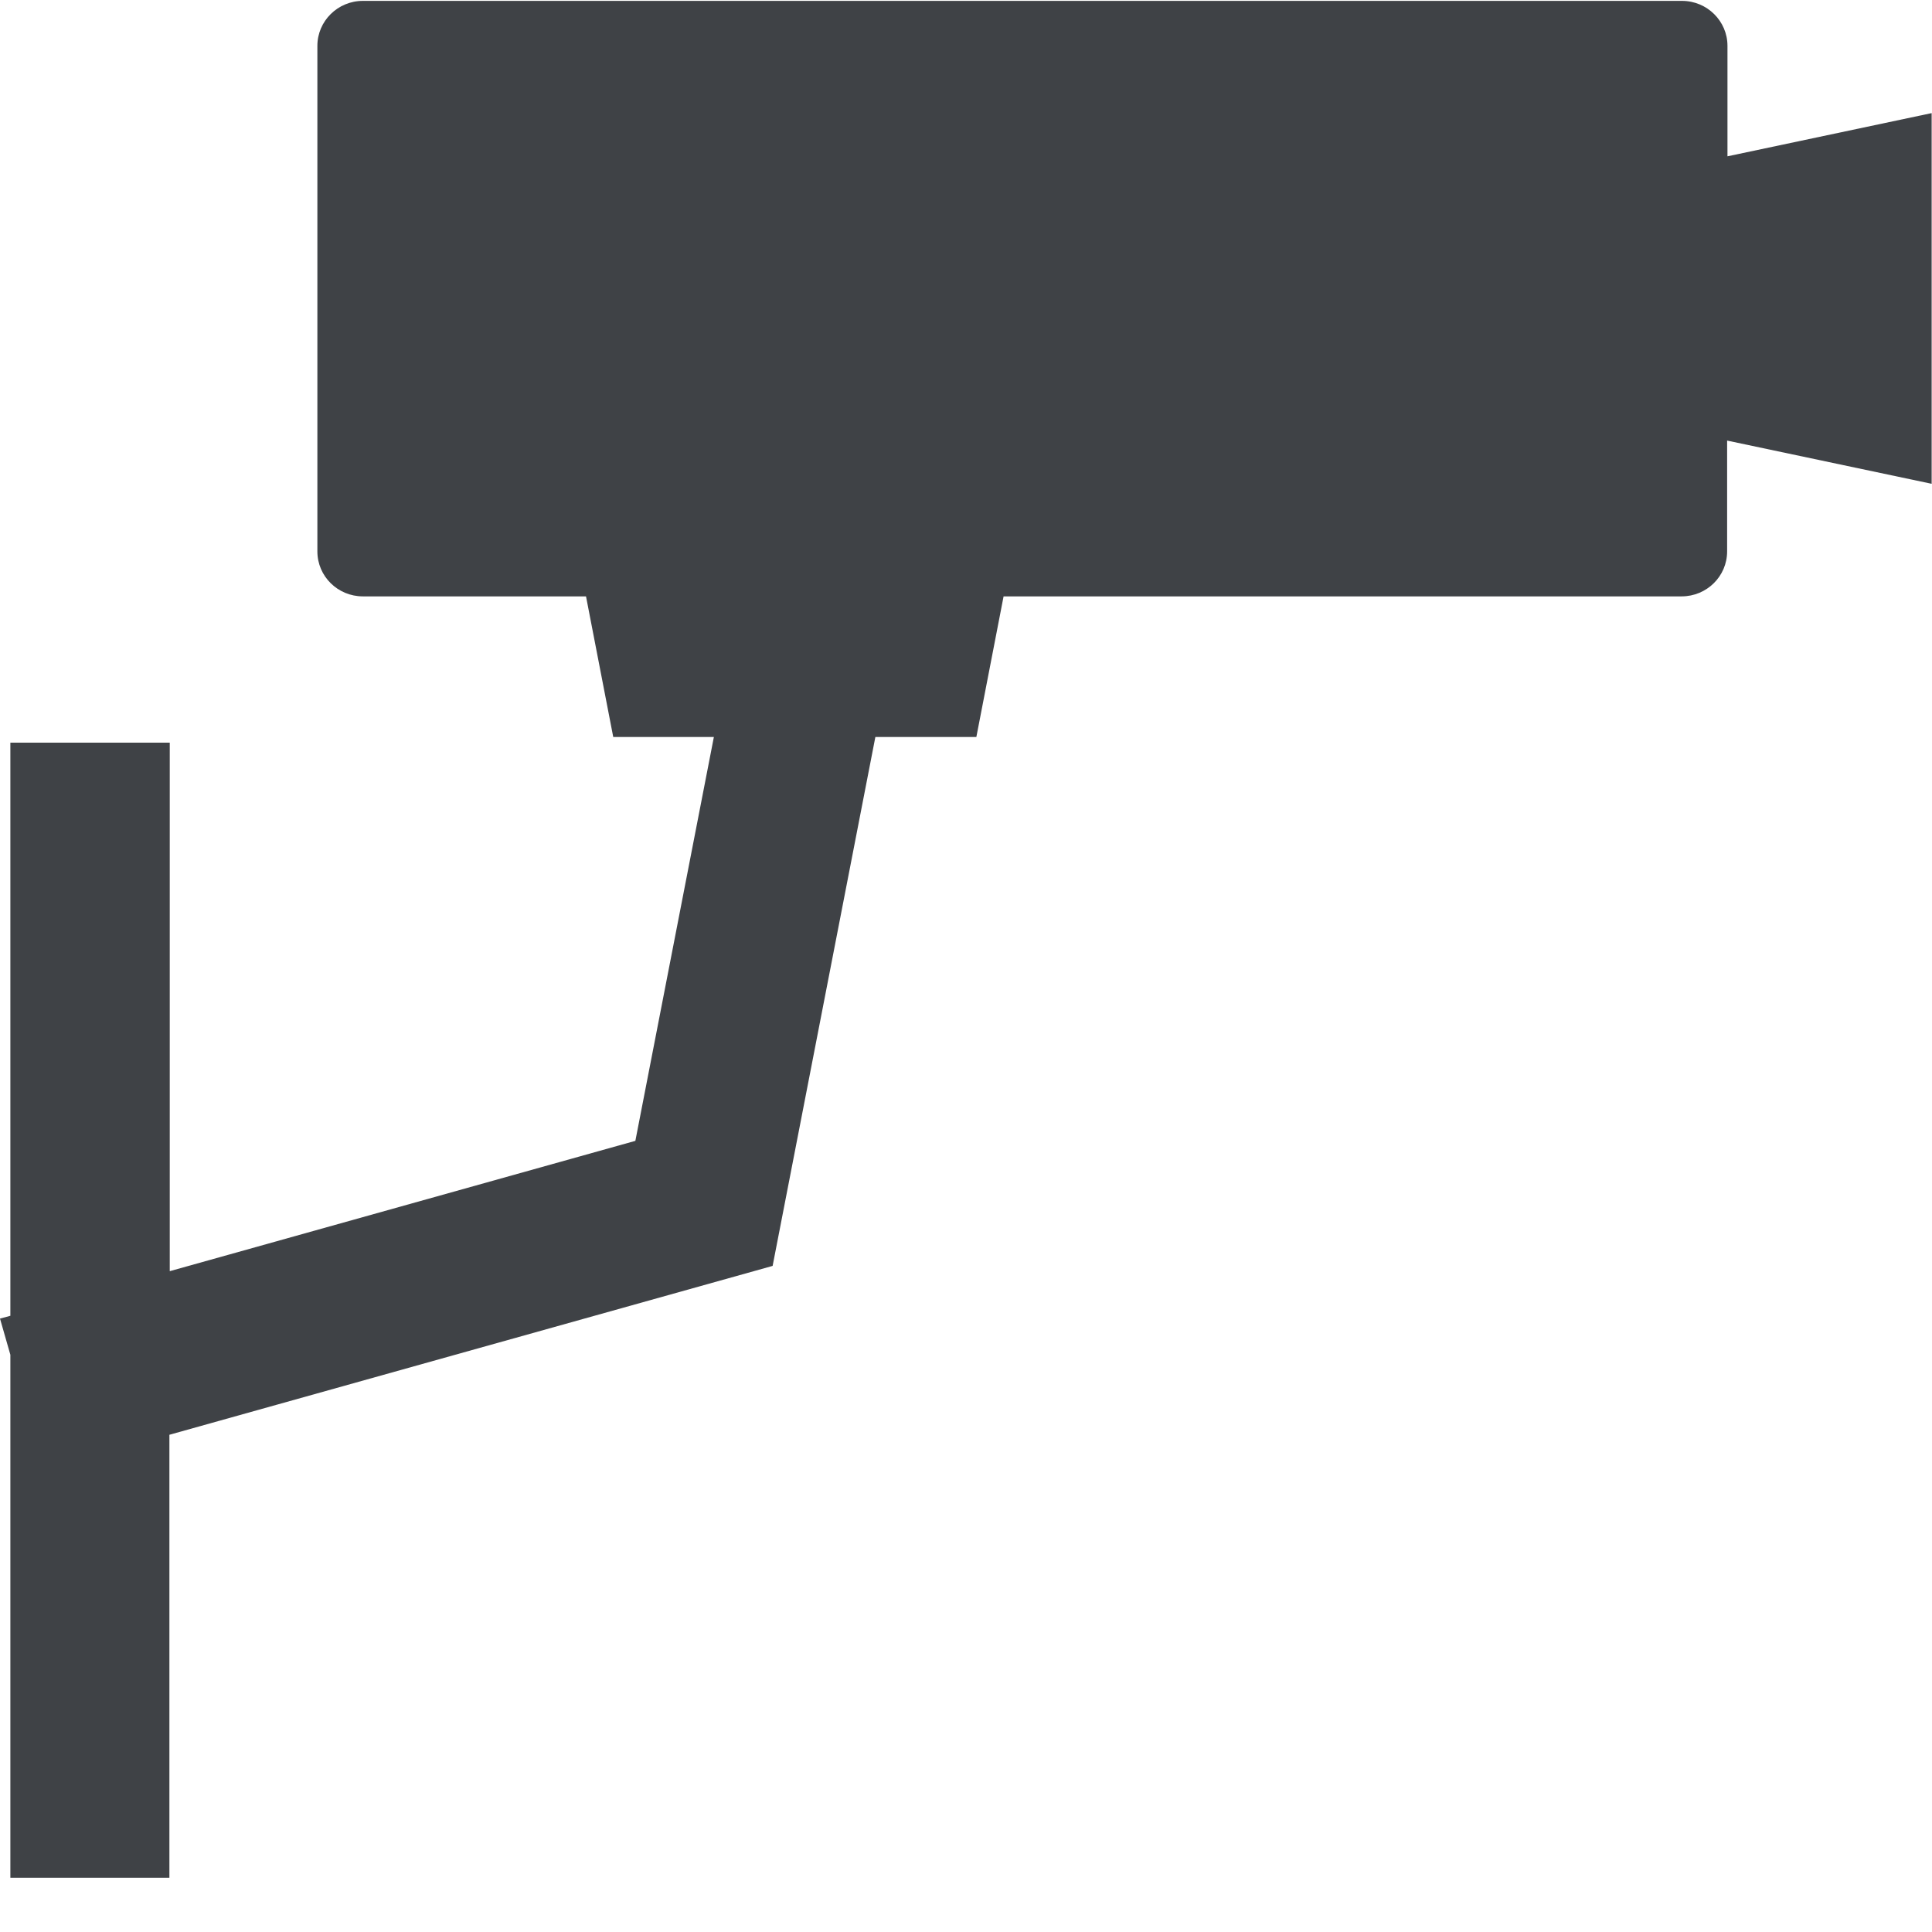 <?xml version="1.0" encoding="UTF-8"?>
<svg width="22px" height="22px" viewBox="0 0 22 22" version="1.1" xmlns="http://www.w3.org/2000/svg" xmlns:xlink="http://www.w3.org/1999/xlink">
    <title>Path</title>
    <g id="Dispatcher_20221118" stroke="none" stroke-width="1" fill="none" fill-rule="evenodd">
        <g id="Main-&gt;-GIS" transform="translate(-1024, -225)" fill="#3F4246" fill-rule="nonzero">
            <g id="Group-5" transform="translate(1011, 212.01)">
                <path d="M32.671,14.77 L32.671,13.512 C32.671,13.23 32.439,13 32.153,13 L17.132,13 C16.846,13 16.614,13.23 16.614,13.512 L16.614,19.269 C16.614,19.552 16.846,19.781 17.132,19.781 L19.673,19.781 L19.983,21.382 L21.129,21.382 L20.235,25.981 L14.933,27.465 L14.933,21.447 L13.118,21.447 L13.118,27.973 L13,28.005 L13.118,28.417 L13.118,34.372 L14.929,34.372 L14.929,29.328 L21.798,27.405 L22.968,21.382 L24.118,21.382 L24.428,19.781 L32.149,19.781 C32.435,19.781 32.667,19.552 32.667,19.269 L32.667,18.007 L34.996,18.499 L34.996,14.278 L32.671,14.77 Z" id="Path"></path>
            </g>
        </g>
    </g>
</svg>